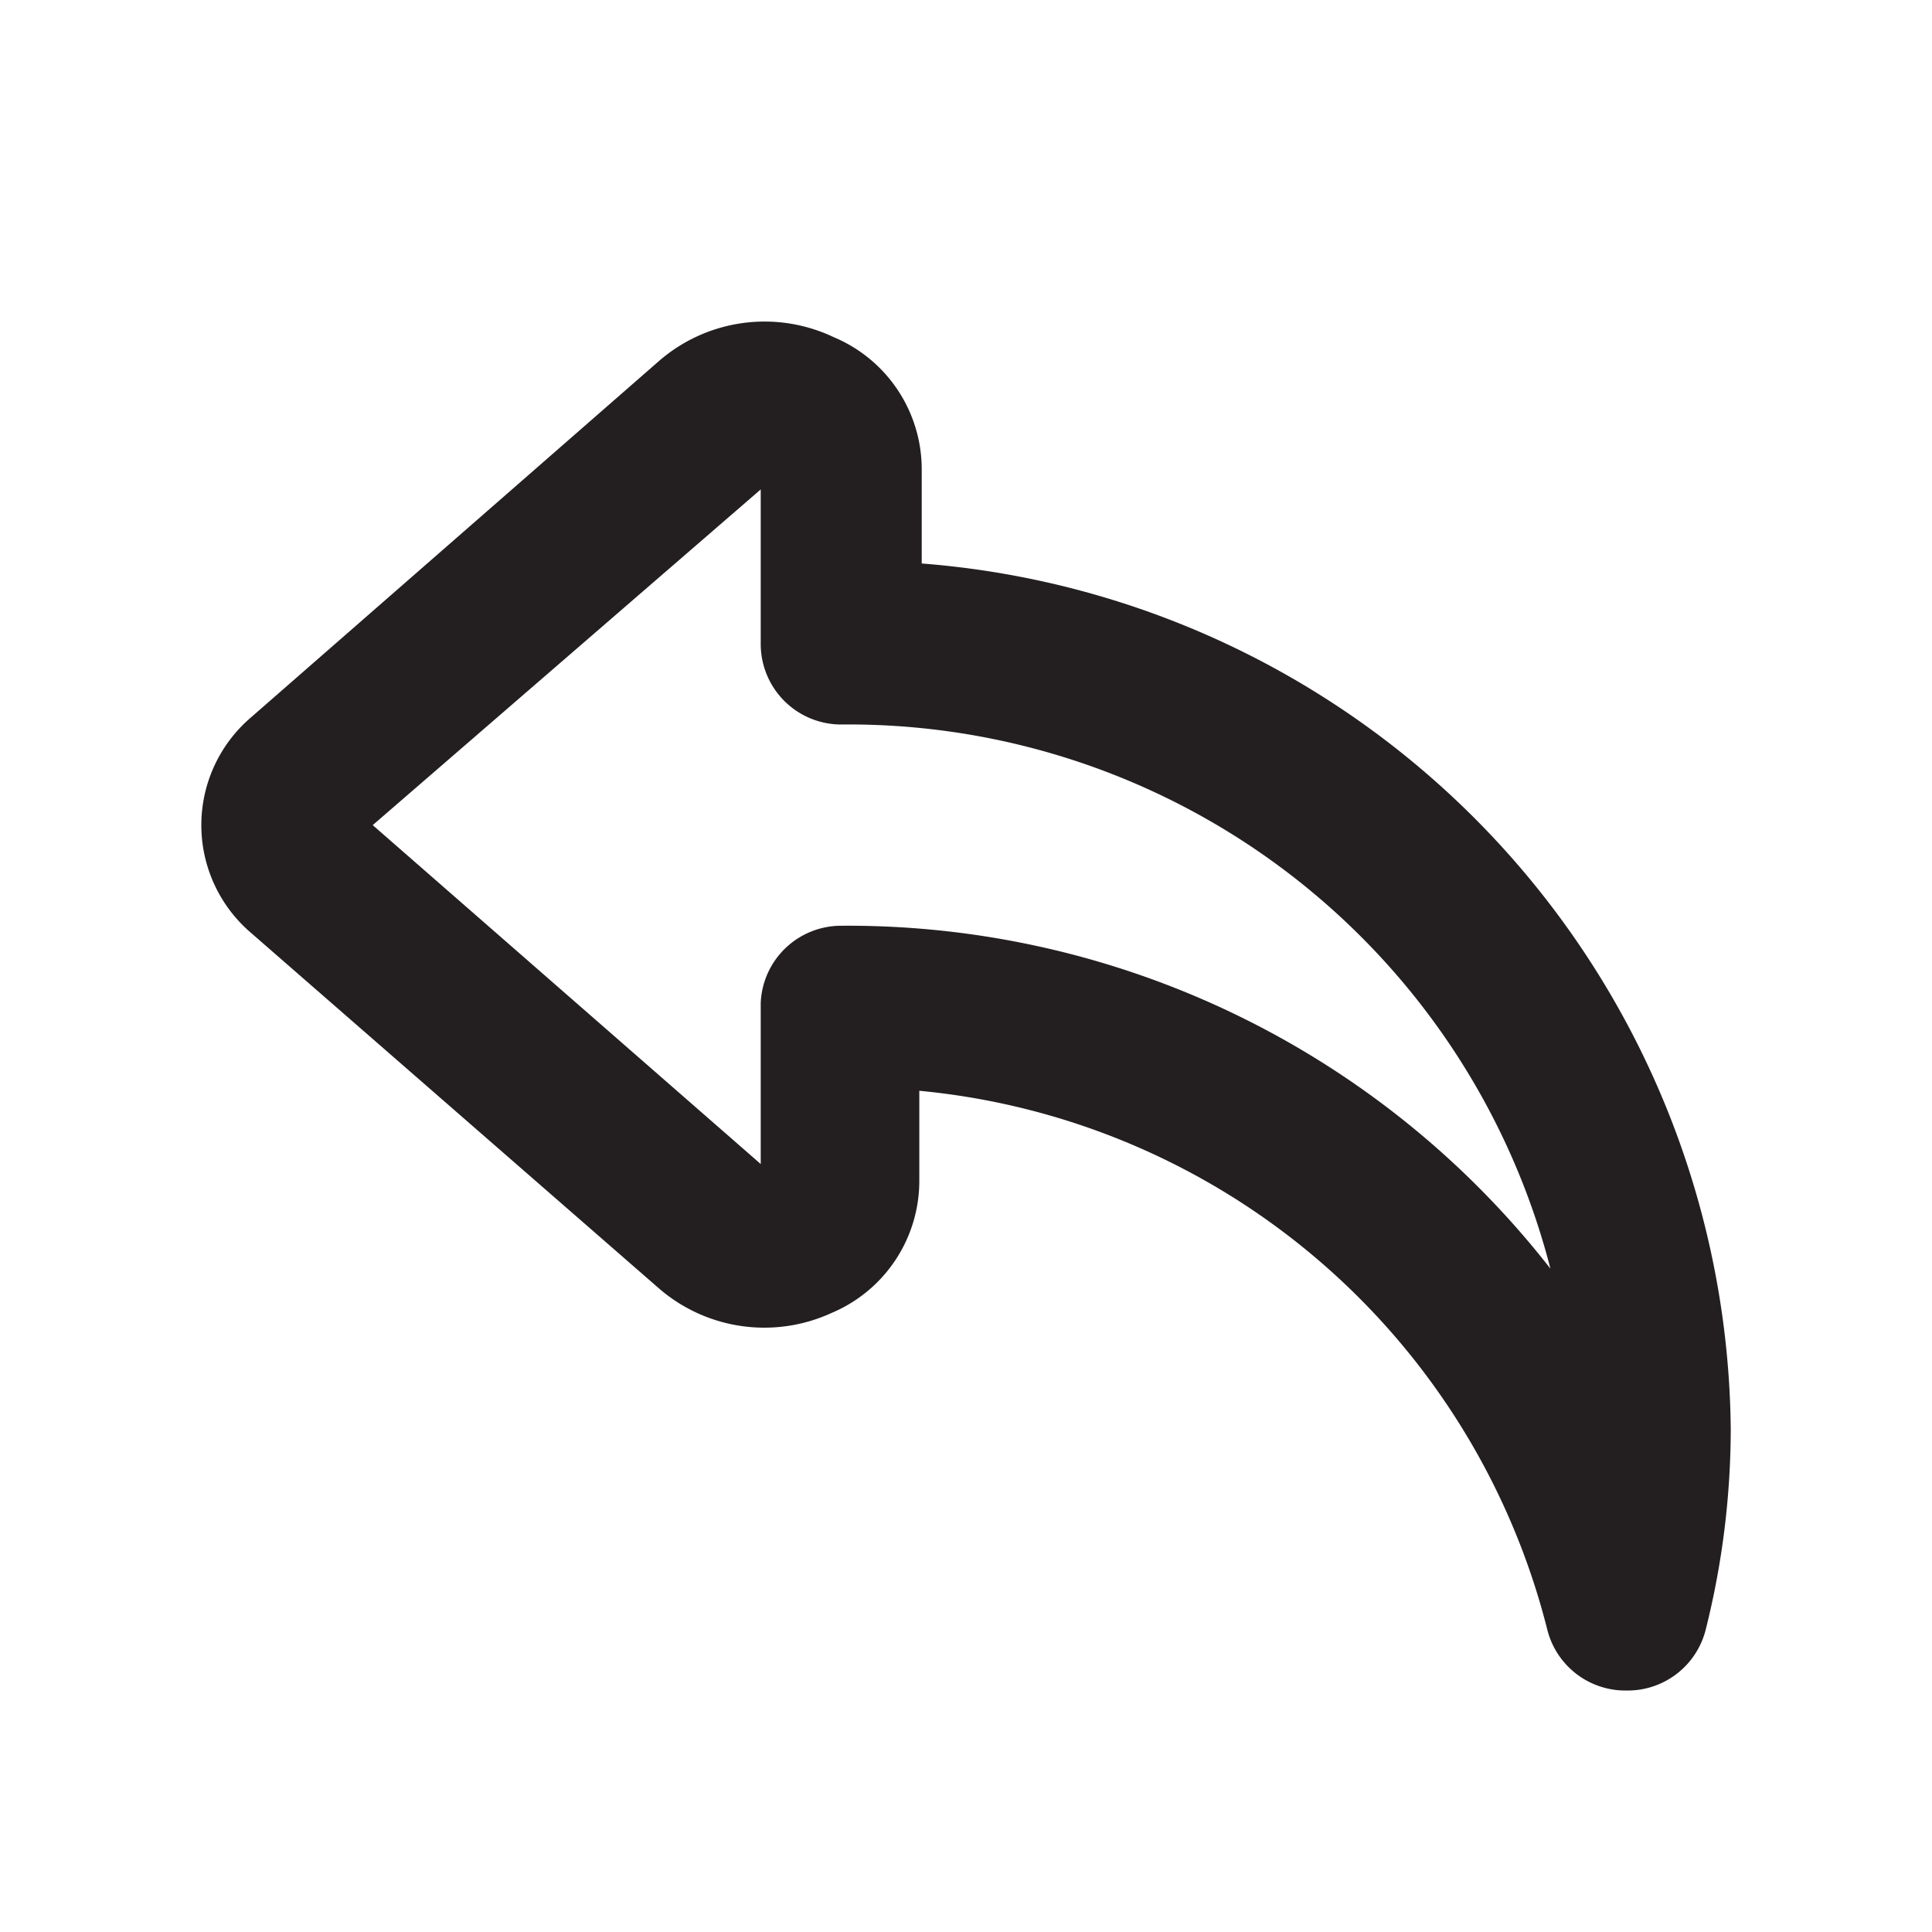 <svg xmlns="http://www.w3.org/2000/svg" viewBox="0 0 24 24">
  <g id="Layer_2">
    <g id="undo">
      <path d="M20.22 21a1 1 0 0 1-1-.76 8.91 8.91 0 0 0-7.8-6.69v1.12a1.78 1.78 0 0 1-1.09 1.64A2 2 0 0 1 8.18 16l-5.06-4.41a1.76 1.76 0 0 1 0-2.68l5.06-4.42a2 2 0 0 1 2.18-.3 1.78 1.78 0 0 1 1.09 1.64V7A10.89 10.89 0 0 1 21.5 17.75a10.29 10.29 0 0 1-.31 2.49 1 1 0 0 1-1 .76Zm-9.77-9.5a11.07 11.07 0 0 1 8.81 4.26A9 9 0 0 0 10.45 9a1 1 0 0 1-1-1V6.08l-4.82 4.17 4.82 4.21v-2a1 1 0 0 1 1-.96Z" style="fill:#231f20" id="undo-2"/>
    </g>
  </g>
</svg>
